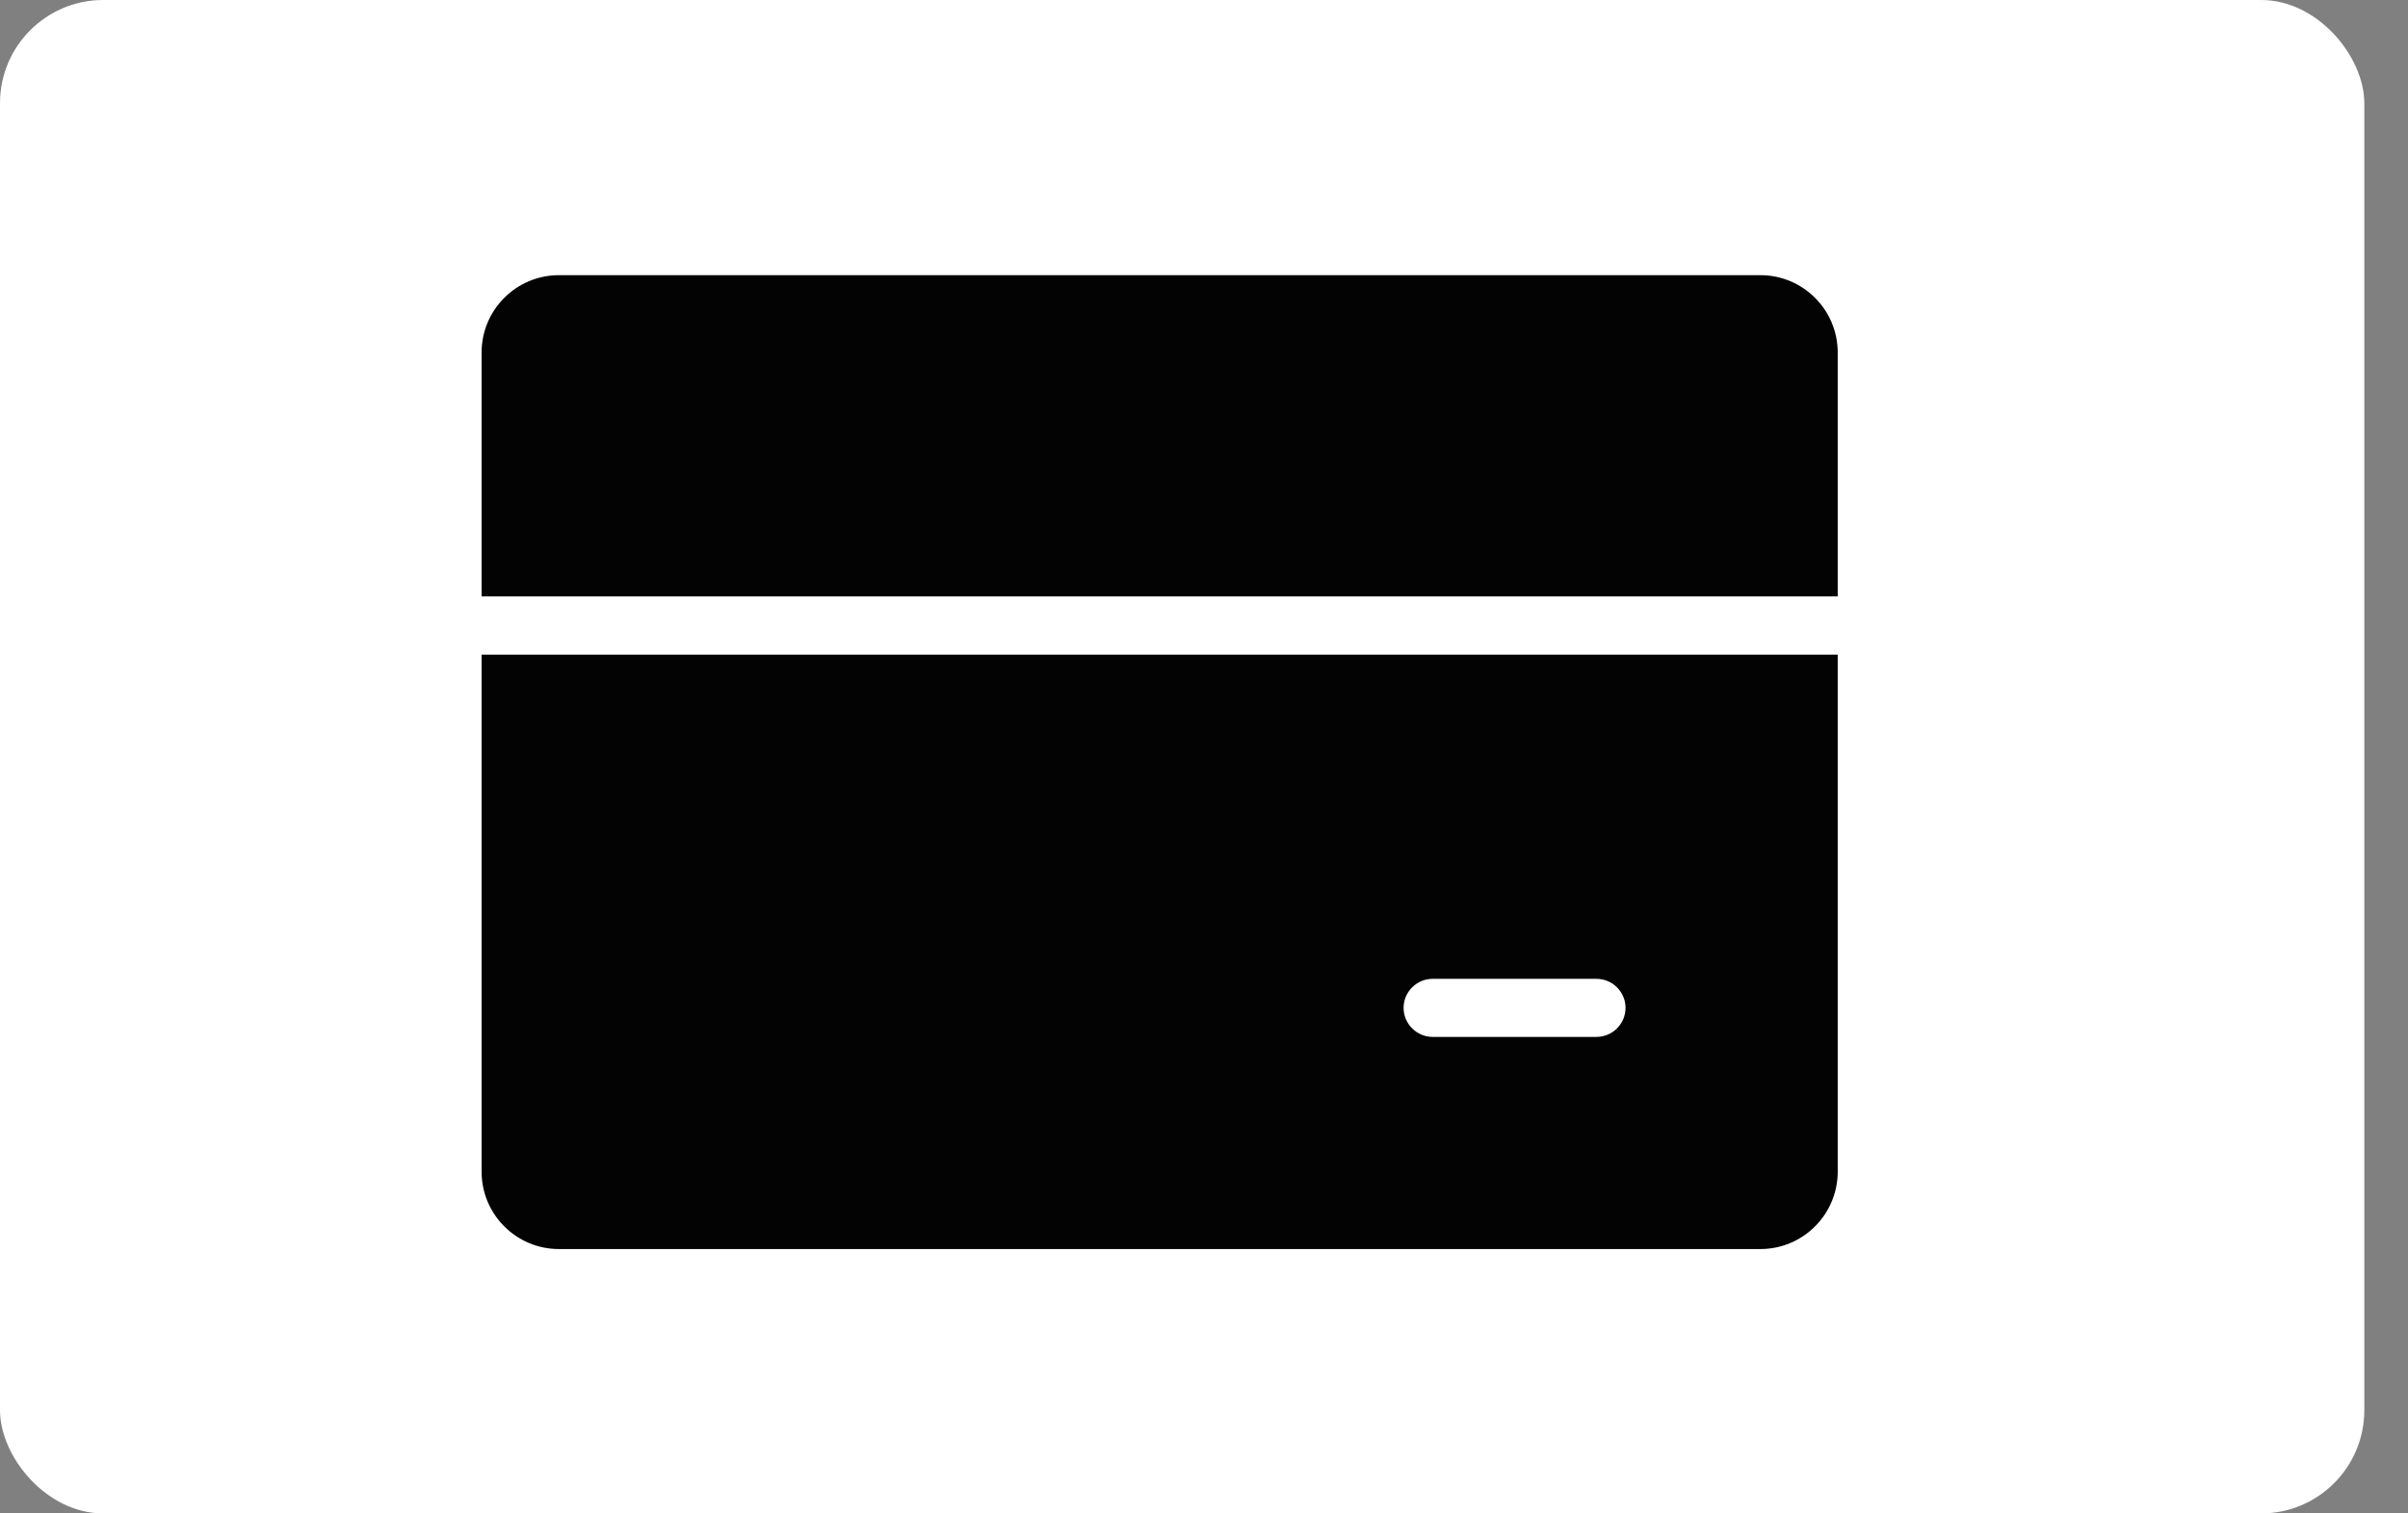 <svg width="35" height="22" viewBox="0 0 35 22" fill="none" xmlns="http://www.w3.org/2000/svg">
<rect x="0" y="0" width="35" height="22" fill="#808080" stroke="none"/>
<g id="Apple_Pay_Mark_RGB_041619 1">
<rect width="34.365" height="22" rx="1.5" fill="white"/>
<g id="Vector">
<path d="M25.587 4H8.124C7.504 4 7 4.504 7 5.124V8.67H26.711V5.124C26.711 4.504 26.207 4 25.587 4Z" fill="#030303"/>
<path d="M7 17.032C7 17.653 7.504 18.157 8.124 18.157H25.587C26.207 18.157 26.711 17.653 26.711 17.032V9.516H7V17.032ZM20.823 14.229H23.205C23.437 14.229 23.627 14.419 23.627 14.651C23.627 14.883 23.437 15.073 23.205 15.073H20.823C20.591 15.073 20.401 14.883 20.401 14.651C20.401 14.419 20.591 14.229 20.823 14.229Z" fill="#030303"/>
</g>
</g>
</svg>

